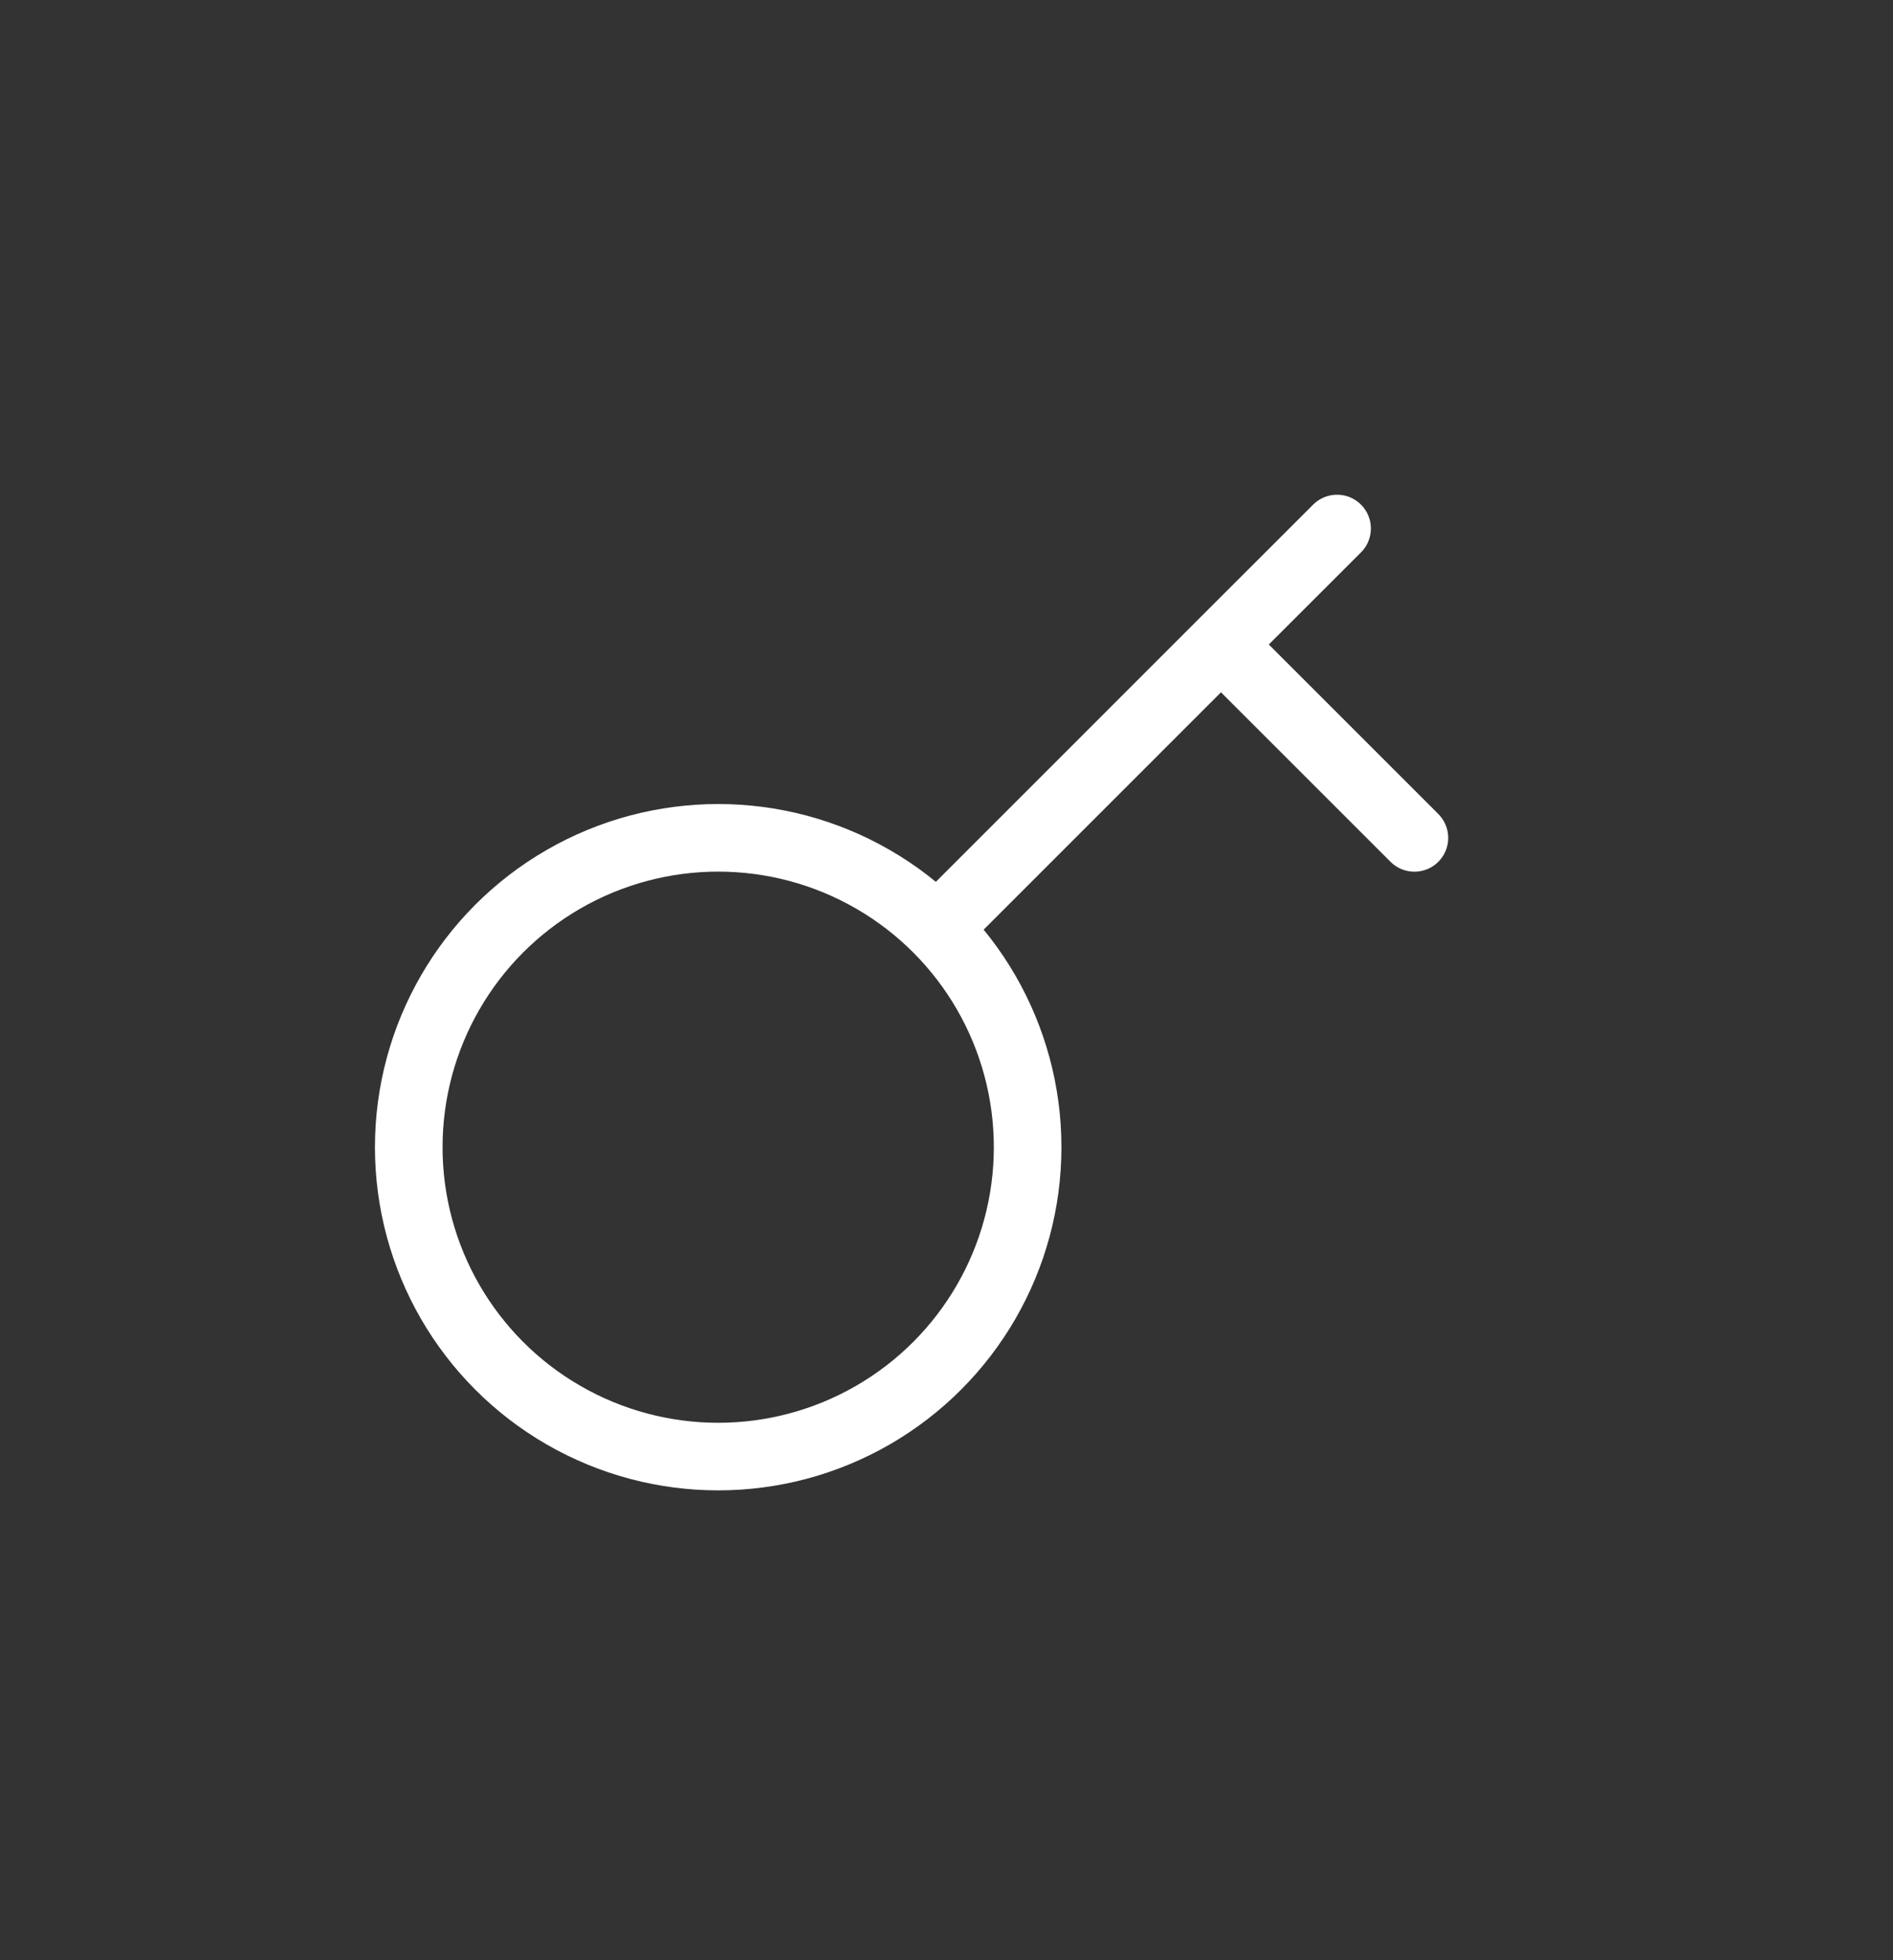 <svg width="28" height="29" viewBox="0 0 28 29" fill="none" xmlns="http://www.w3.org/2000/svg">
<rect x="0" y="0" width="28" height="29" fill="#333333" stroke="none"/>
<circle cx="10.623" cy="16.972" r="4.577" stroke="white"/>
<path d="M14.056 13.54L18.06 9.535M19.777 7.819L18.06 9.535M18.06 9.535L20.921 12.396" stroke="white" stroke-linecap="round"/>
</svg>
